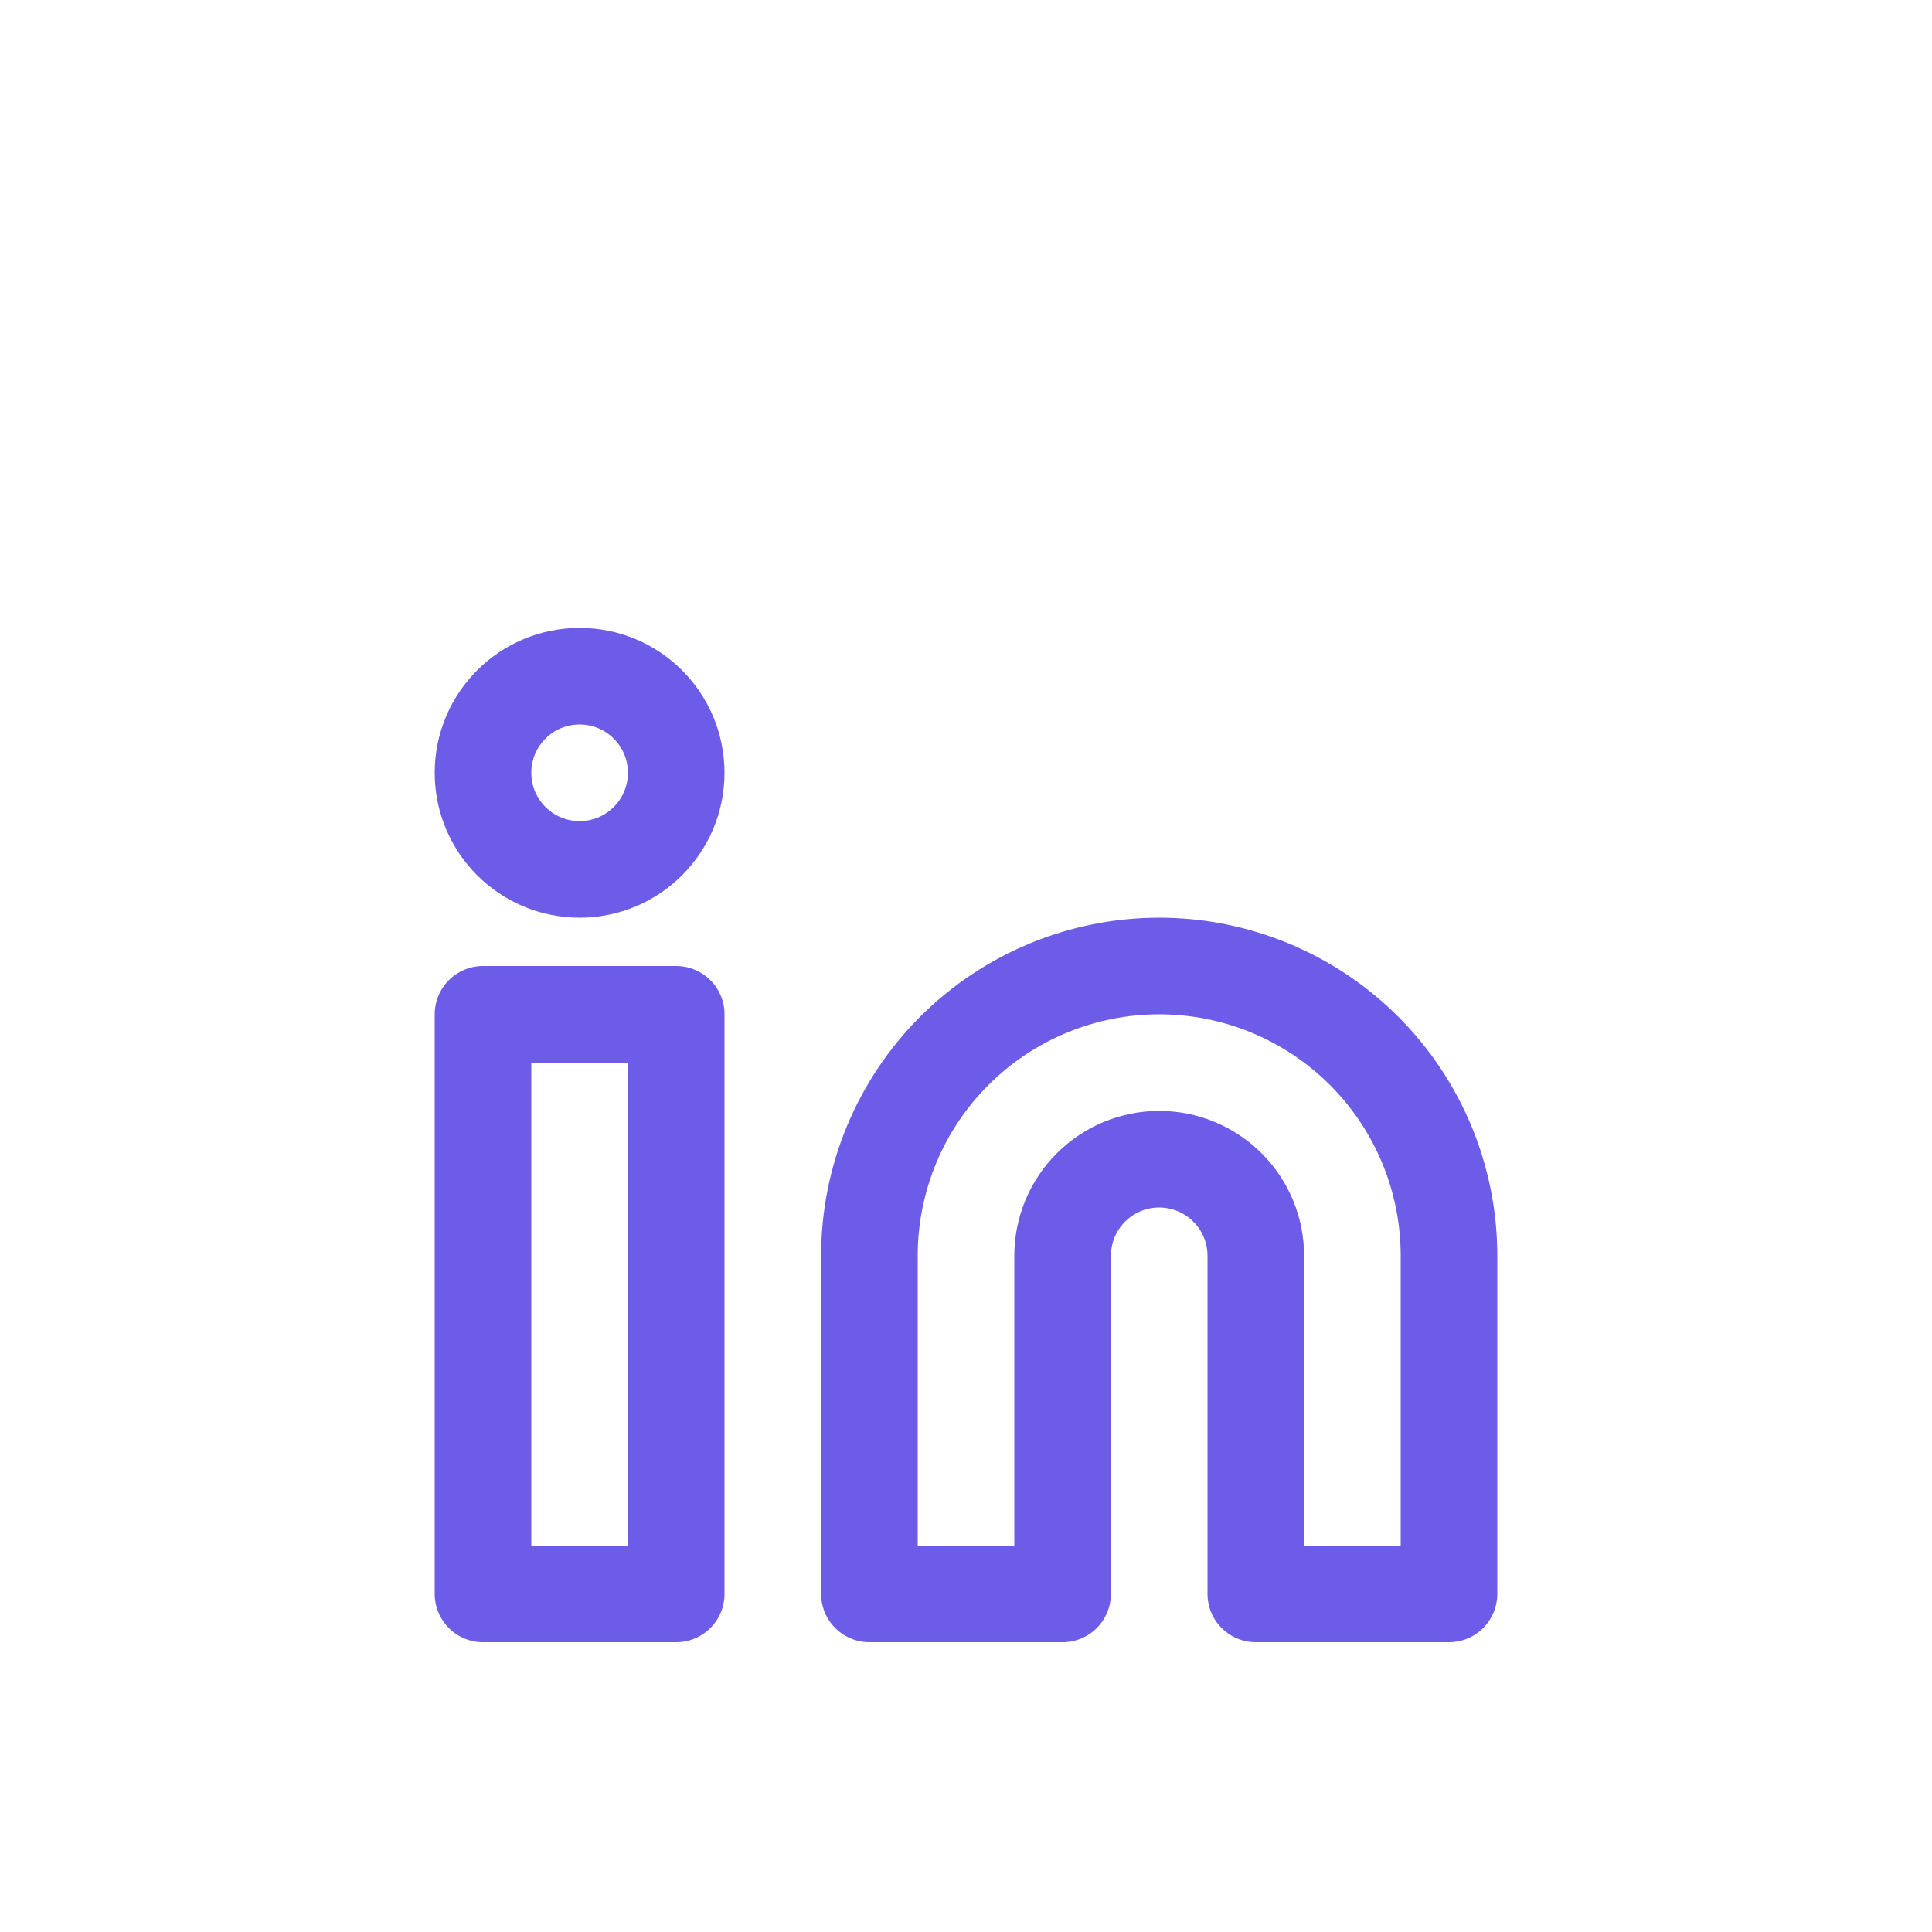 <svg width="40" height="40" viewBox="0 0 40 40" fill="none" xmlns="http://www.w3.org/2000/svg">
<g filter="url(#filter0_d_1930_3696)">
<path d="M24 16C25.591 16 27.117 16.632 28.243 17.757C29.368 18.883 30 20.409 30 22V29H26V22C26 21.47 25.789 20.961 25.414 20.586C25.039 20.211 24.53 20 24 20C23.47 20 22.961 20.211 22.586 20.586C22.211 20.961 22 21.47 22 22V29H18V22C18 20.409 18.632 18.883 19.757 17.757C20.883 16.632 22.409 16 24 16V16Z" stroke="#6C5CE7" stroke-width="2" stroke-linecap="round" stroke-linejoin="round"/>
<path d="M14 17H10V29H14V17Z" stroke="#6C5CE7" stroke-width="2" stroke-linecap="round" stroke-linejoin="round"/>
<path d="M12 14C13.105 14 14 13.105 14 12C14 10.895 13.105 10 12 10C10.895 10 10 10.895 10 12C10 13.105 10.895 14 12 14Z" stroke="#6C5CE7" stroke-width="2" stroke-linecap="round" stroke-linejoin="round"/>
</g>
<defs>
<filter id="filter0_d_1930_3696" x="-4" y="0" width="48" height="48" filterUnits="userSpaceOnUse" color-interpolation-filters="sRGB">
<feFlood flood-opacity="0" result="BackgroundImageFix"/>
<feColorMatrix in="SourceAlpha" type="matrix" values="0 0 0 0 0 0 0 0 0 0 0 0 0 0 0 0 0 0 127 0" result="hardAlpha"/>
<feOffset dy="4"/>
<feGaussianBlur stdDeviation="2"/>
<feComposite in2="hardAlpha" operator="out"/>
<feColorMatrix type="matrix" values="0 0 0 0 0 0 0 0 0 0 0 0 0 0 0 0 0 0 0.25 0"/>
<feBlend mode="normal" in2="BackgroundImageFix" result="effect1_dropShadow_1930_3696"/>
<feBlend mode="normal" in="SourceGraphic" in2="effect1_dropShadow_1930_3696" result="shape"/>
</filter>
</defs>
</svg>
